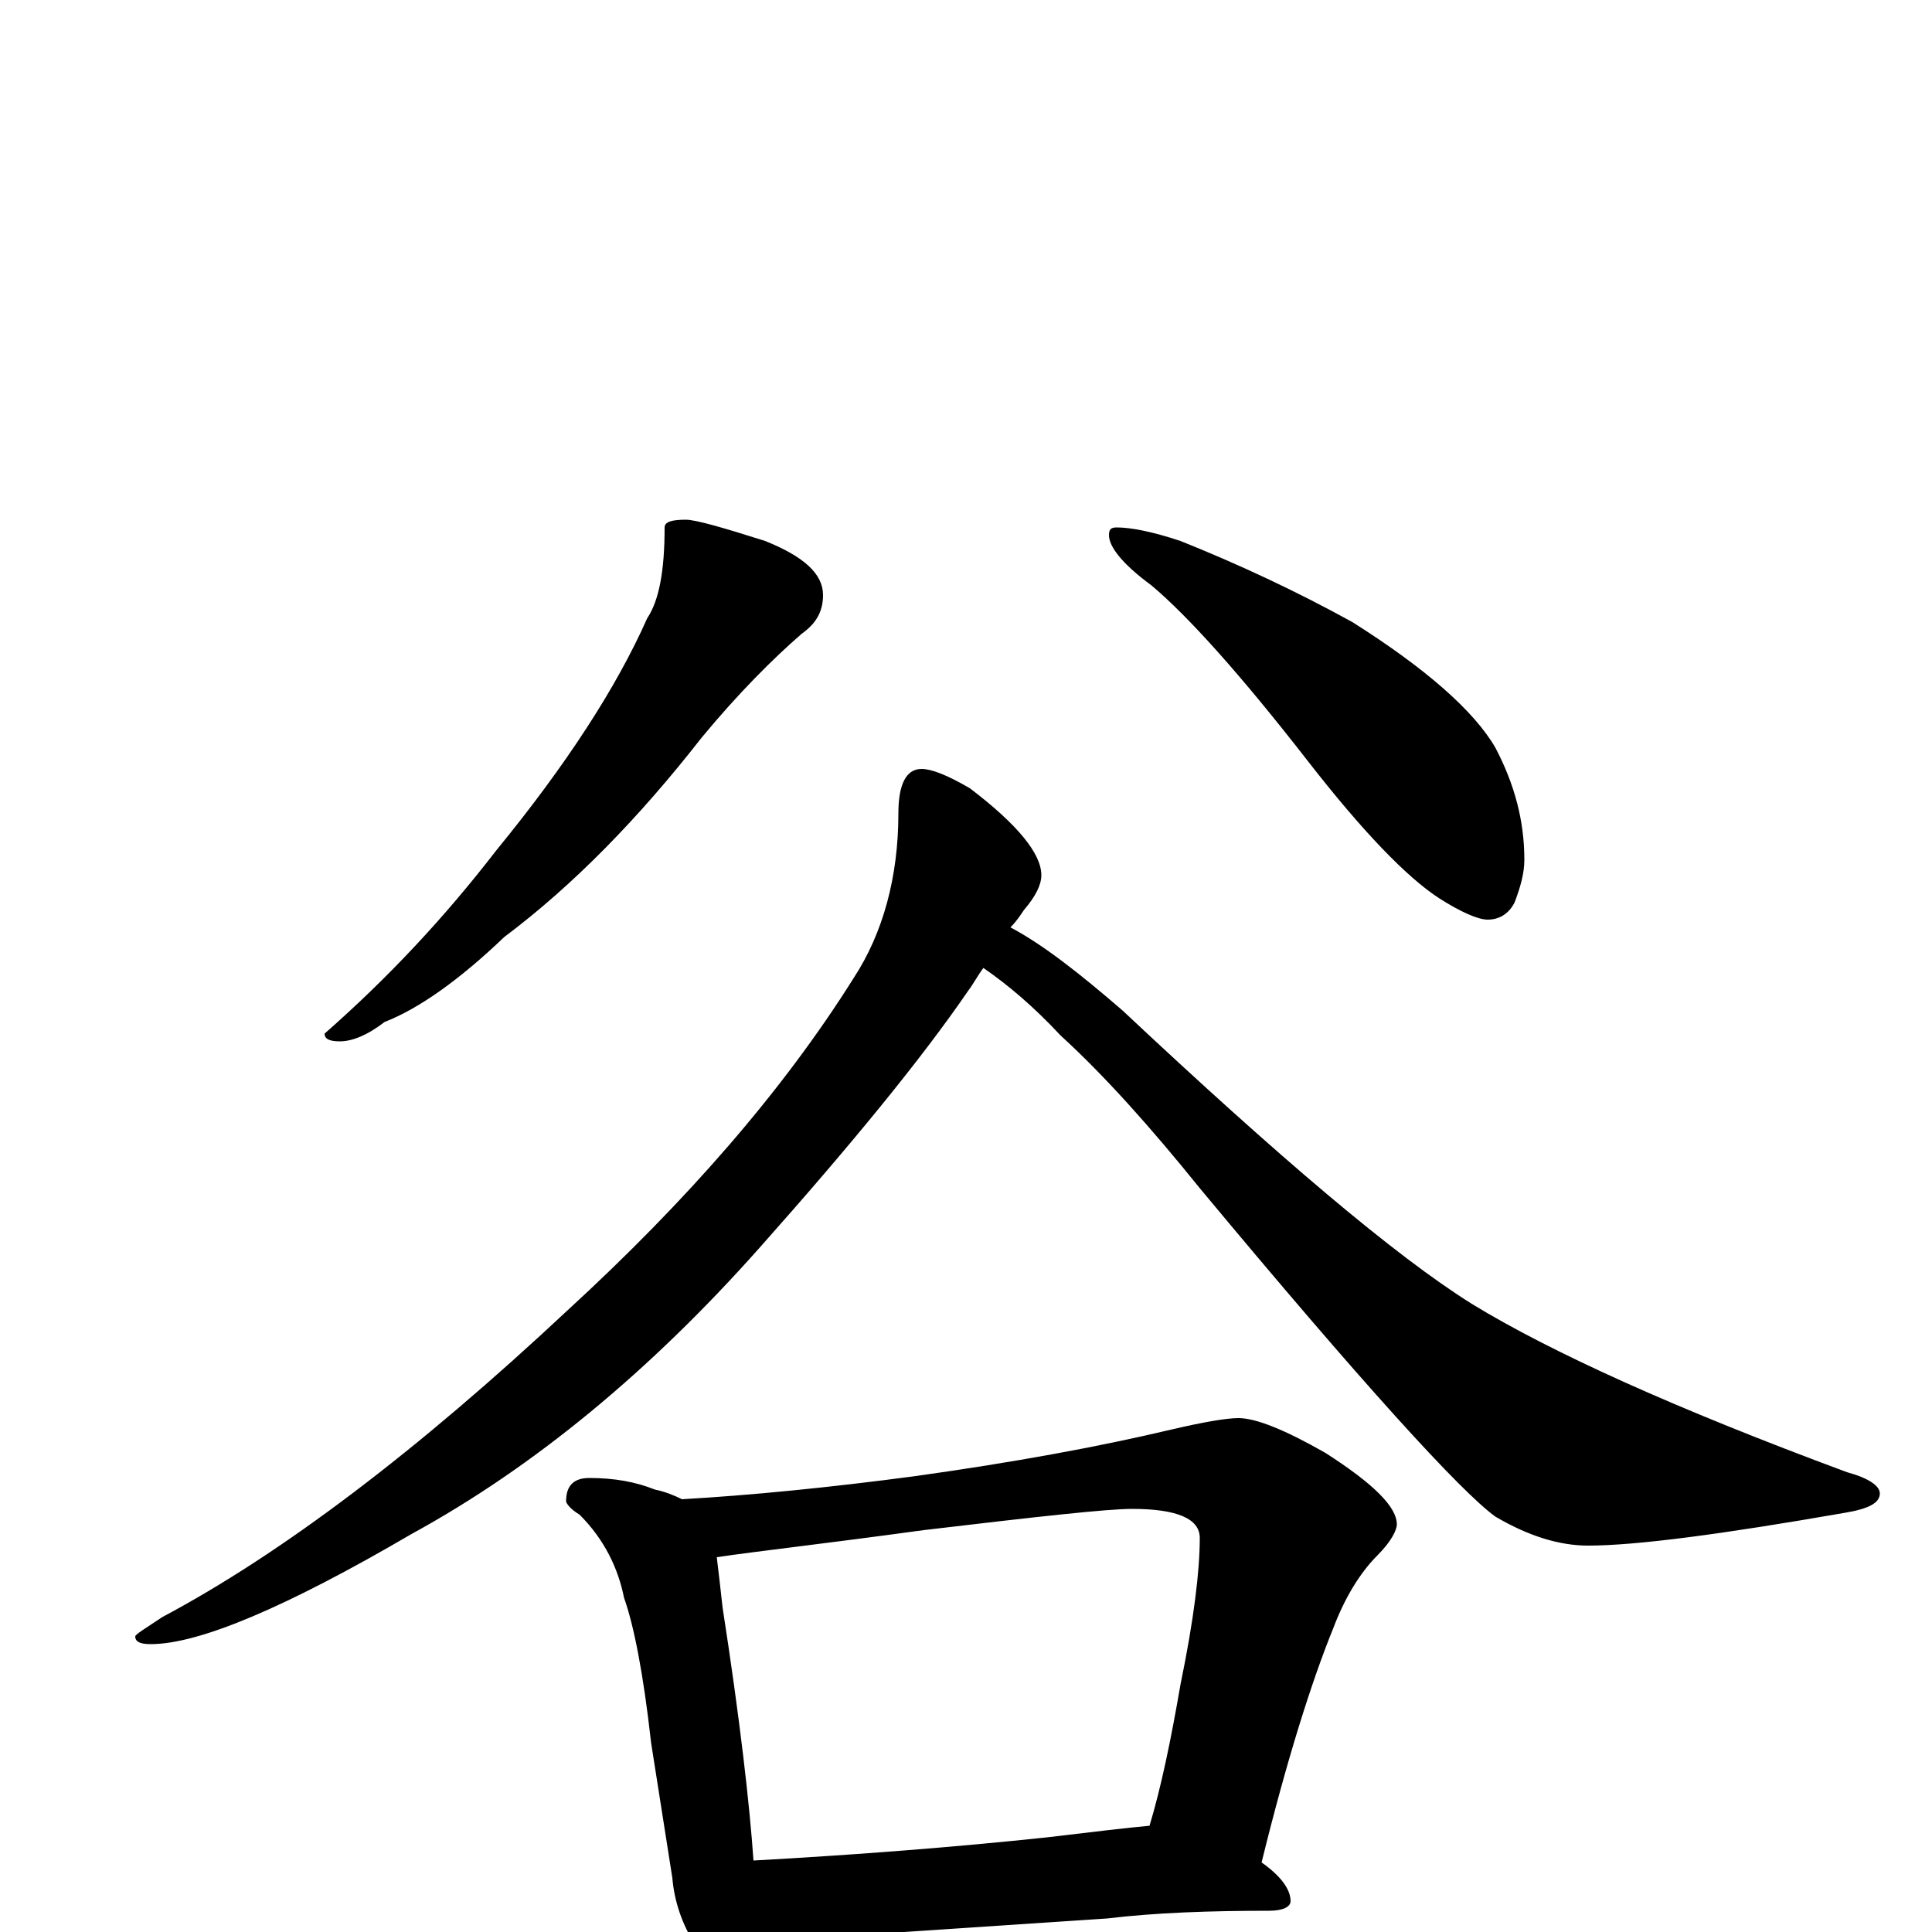 <?xml version="1.0" encoding="utf-8" ?>
<!DOCTYPE svg PUBLIC "-//W3C//DTD SVG 1.1//EN" "http://www.w3.org/Graphics/SVG/1.1/DTD/svg11.dtd">
<svg version="1.1" id="Layer_1" xmlns="http://www.w3.org/2000/svg" xmlns:xlink="http://www.w3.org/1999/xlink" x="0px" y="145px" width="1000px" height="1000px" viewBox="0 0 1000 1000" enable-background="new 0 0 1000 1000" xml:space="preserve">
<g id="Layer_1">
<path id="glyph" transform="matrix(1 0 0 -1 0 1000)" d="M355,731C360,731 374,727 396,720C416,712 426,703 426,692C426,683 422,677 415,672C400,659 382,641 363,618C331,577 297,542 261,515C238,493 217,478 199,471C190,464 182,461 176,461C171,461 168,462 168,465C201,494 230,525 257,560C293,604 319,644 335,680C341,689 344,704 344,727C344,730 348,731 355,731M578,727C585,727 596,725 611,720C641,708 671,694 700,678C738,654 763,632 774,613C784,594 789,575 789,555C789,548 787,541 784,533C781,527 776,524 770,524C765,524 756,528 745,535C728,546 705,570 677,606C642,651 615,681 596,697C581,708 574,717 574,723C574,726 575,727 578,727M477,602C482,602 490,599 502,592C527,573 539,558 539,547C539,542 536,536 530,529C528,526 526,523 523,520C540,511 559,496 581,477C662,401 722,350 762,325C803,300 867,271 956,238C967,235 973,231 973,227C973,222 967,219 955,217C892,206 847,200 822,200C807,200 791,205 774,215C756,228 705,284 621,385C596,416 572,443 549,464C535,479 522,490 509,499C506,495 504,491 501,487C477,452 441,408 393,354C337,291 277,241 213,206C148,168 103,149 78,149C73,149 70,150 70,153C70,154 75,157 84,163C146,196 216,249 294,322C355,378 405,435 442,494C457,517 465,546 465,579C465,594 469,602 477,602M305,235C318,235 329,233 339,229C344,228 349,226 353,224C388,226 429,230 474,236C524,243 568,251 606,260C623,264 635,266 641,266C650,266 665,260 686,248C711,232 723,220 723,211C723,208 720,202 713,195C704,186 696,173 690,157C679,130 666,89 653,36C663,29 668,22 668,16C668,13 664,11 657,11C626,11 598,10 573,7l-120,-8C431,-3 414,-4 402,-4C397,-4 393,-4 388,-3C387,-5 387,-7 386,-8C383,-15 379,-19 375,-19C370,-19 365,-15 360,-7C353,4 349,16 348,28l-11,70C333,134 328,159 323,173C320,188 313,203 300,216C295,219 293,222 293,223C293,231 297,235 305,235M390,37C444,40 495,44 542,49C567,52 584,54 595,55C601,75 606,99 611,128C618,162 621,187 621,204C621,214 609,219 586,219C573,219 537,215 478,208C427,201 391,197 371,194C372,186 373,177 374,168C383,110 388,66 390,37z"/>
</g>
</svg>
